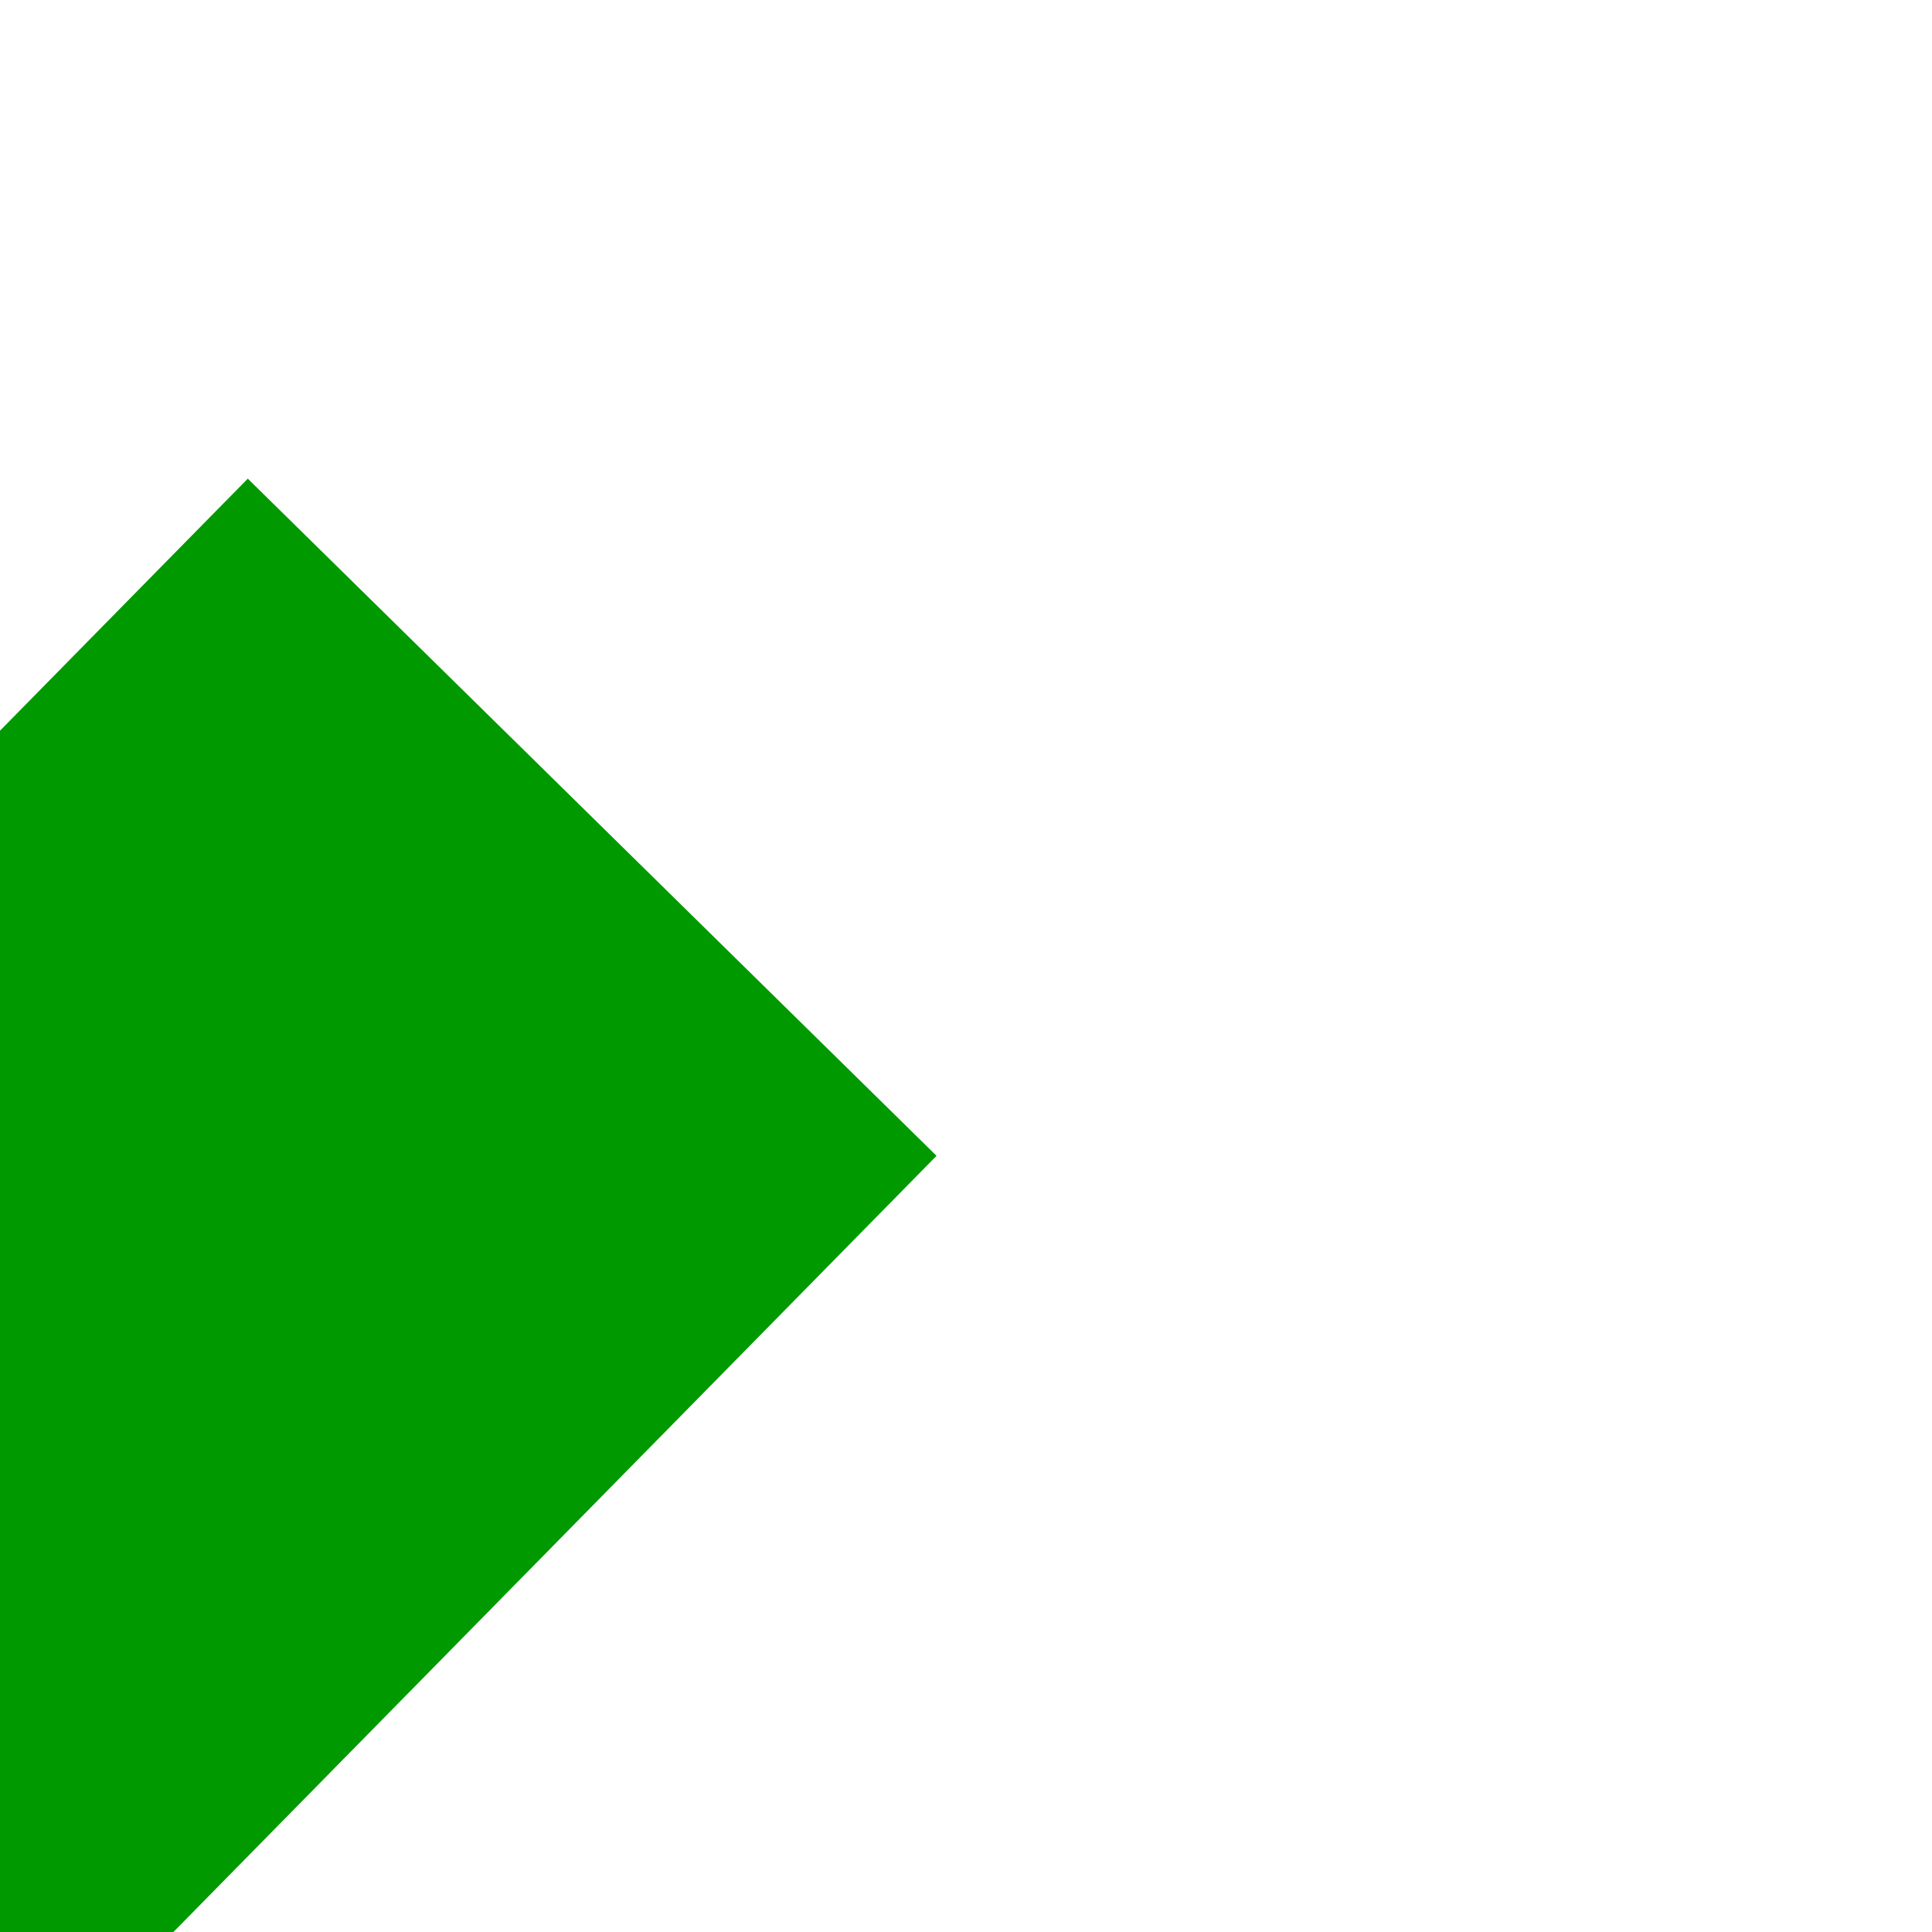 ﻿<?xml version="1.0" encoding="utf-8"?>
<svg version="1.1" xmlns:xlink="http://www.w3.org/1999/xlink" width="4px" height="4px" preserveAspectRatio="xMinYMid meet" viewBox="556 389  4 2" xmlns="http://www.w3.org/2000/svg">
  <path d="M 523.4 447  L 531 454  L 538.6 447  L 523.4 447  Z " fill-rule="nonzero" fill="#009900" stroke="none" transform="matrix(0.713 0.701 -0.701 0.713 444.302 -252.766 )" />
  <path d="M 531 379  L 531 448  " stroke-width="2" stroke="#009900" fill="none" transform="matrix(0.713 0.701 -0.701 0.713 444.302 -252.766 )" />
</svg>